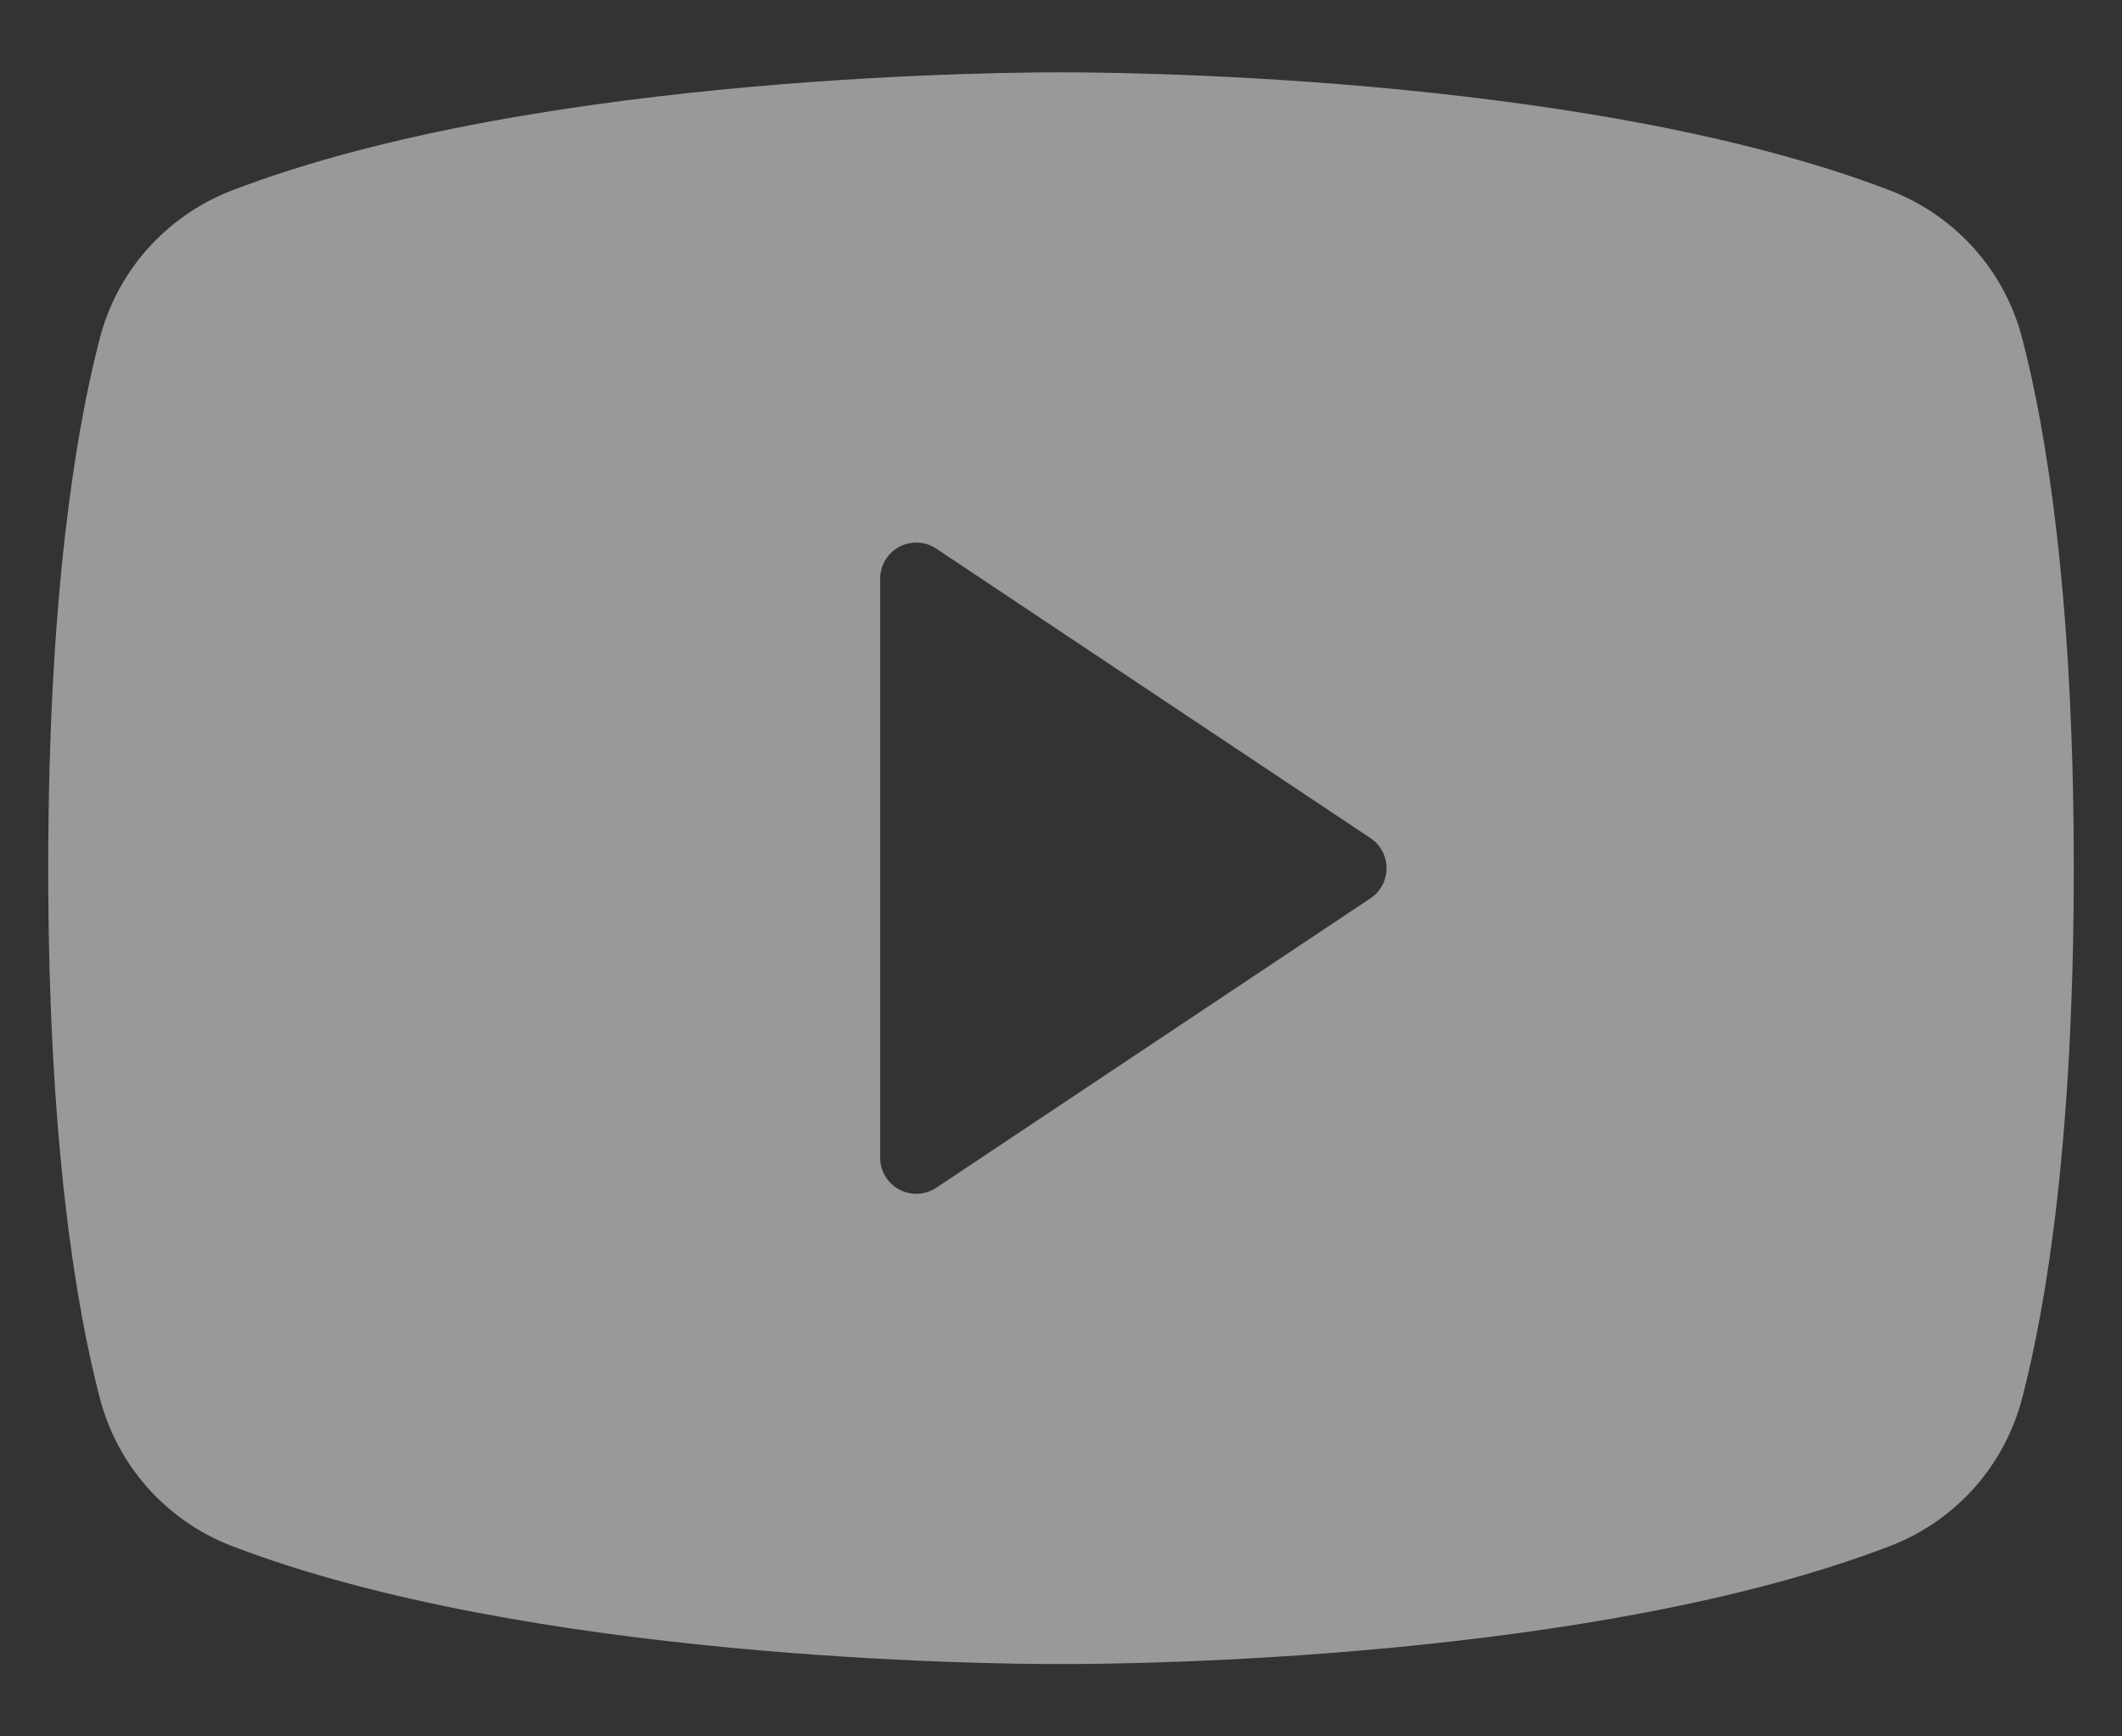 <svg width="22" height="18" viewBox="0 0 22 18" fill="none" xmlns="http://www.w3.org/2000/svg">
<rect x="0" y="0" width="22" height="18" fill="#333333" stroke="none"/>
<path d="M20.968 3.518C20.88 3.172 20.711 2.852 20.475 2.585C20.238 2.318 19.942 2.11 19.61 1.98C16.396 0.739 11.281 0.75 11 0.75C10.719 0.75 5.604 0.739 2.39 1.98C2.058 2.11 1.762 2.318 1.525 2.585C1.289 2.852 1.12 3.172 1.032 3.518C0.789 4.453 0.5 6.163 0.5 9C0.5 11.837 0.789 13.547 1.032 14.482C1.12 14.828 1.289 15.148 1.525 15.416C1.761 15.683 2.058 15.891 2.39 16.021C5.469 17.209 10.287 17.25 10.938 17.25H11.062C11.713 17.25 16.534 17.209 19.61 16.021C19.942 15.891 20.239 15.683 20.475 15.416C20.711 15.148 20.88 14.828 20.968 14.482C21.211 13.545 21.5 11.837 21.5 9C21.5 6.163 21.211 4.453 20.968 3.518ZM14.208 9.312L9.708 12.312C9.652 12.35 9.586 12.371 9.518 12.375C9.45 12.378 9.383 12.363 9.323 12.331C9.263 12.299 9.213 12.251 9.178 12.193C9.143 12.135 9.125 12.068 9.125 12V6C9.125 5.932 9.143 5.865 9.178 5.807C9.213 5.749 9.263 5.701 9.323 5.669C9.383 5.637 9.45 5.622 9.518 5.625C9.586 5.628 9.652 5.65 9.708 5.688L14.208 8.688C14.26 8.722 14.302 8.768 14.331 8.823C14.36 8.877 14.375 8.938 14.375 9C14.375 9.062 14.36 9.123 14.331 9.177C14.302 9.232 14.26 9.278 14.208 9.312Z" fill="white" fill-opacity="0.5"/>
</svg>

